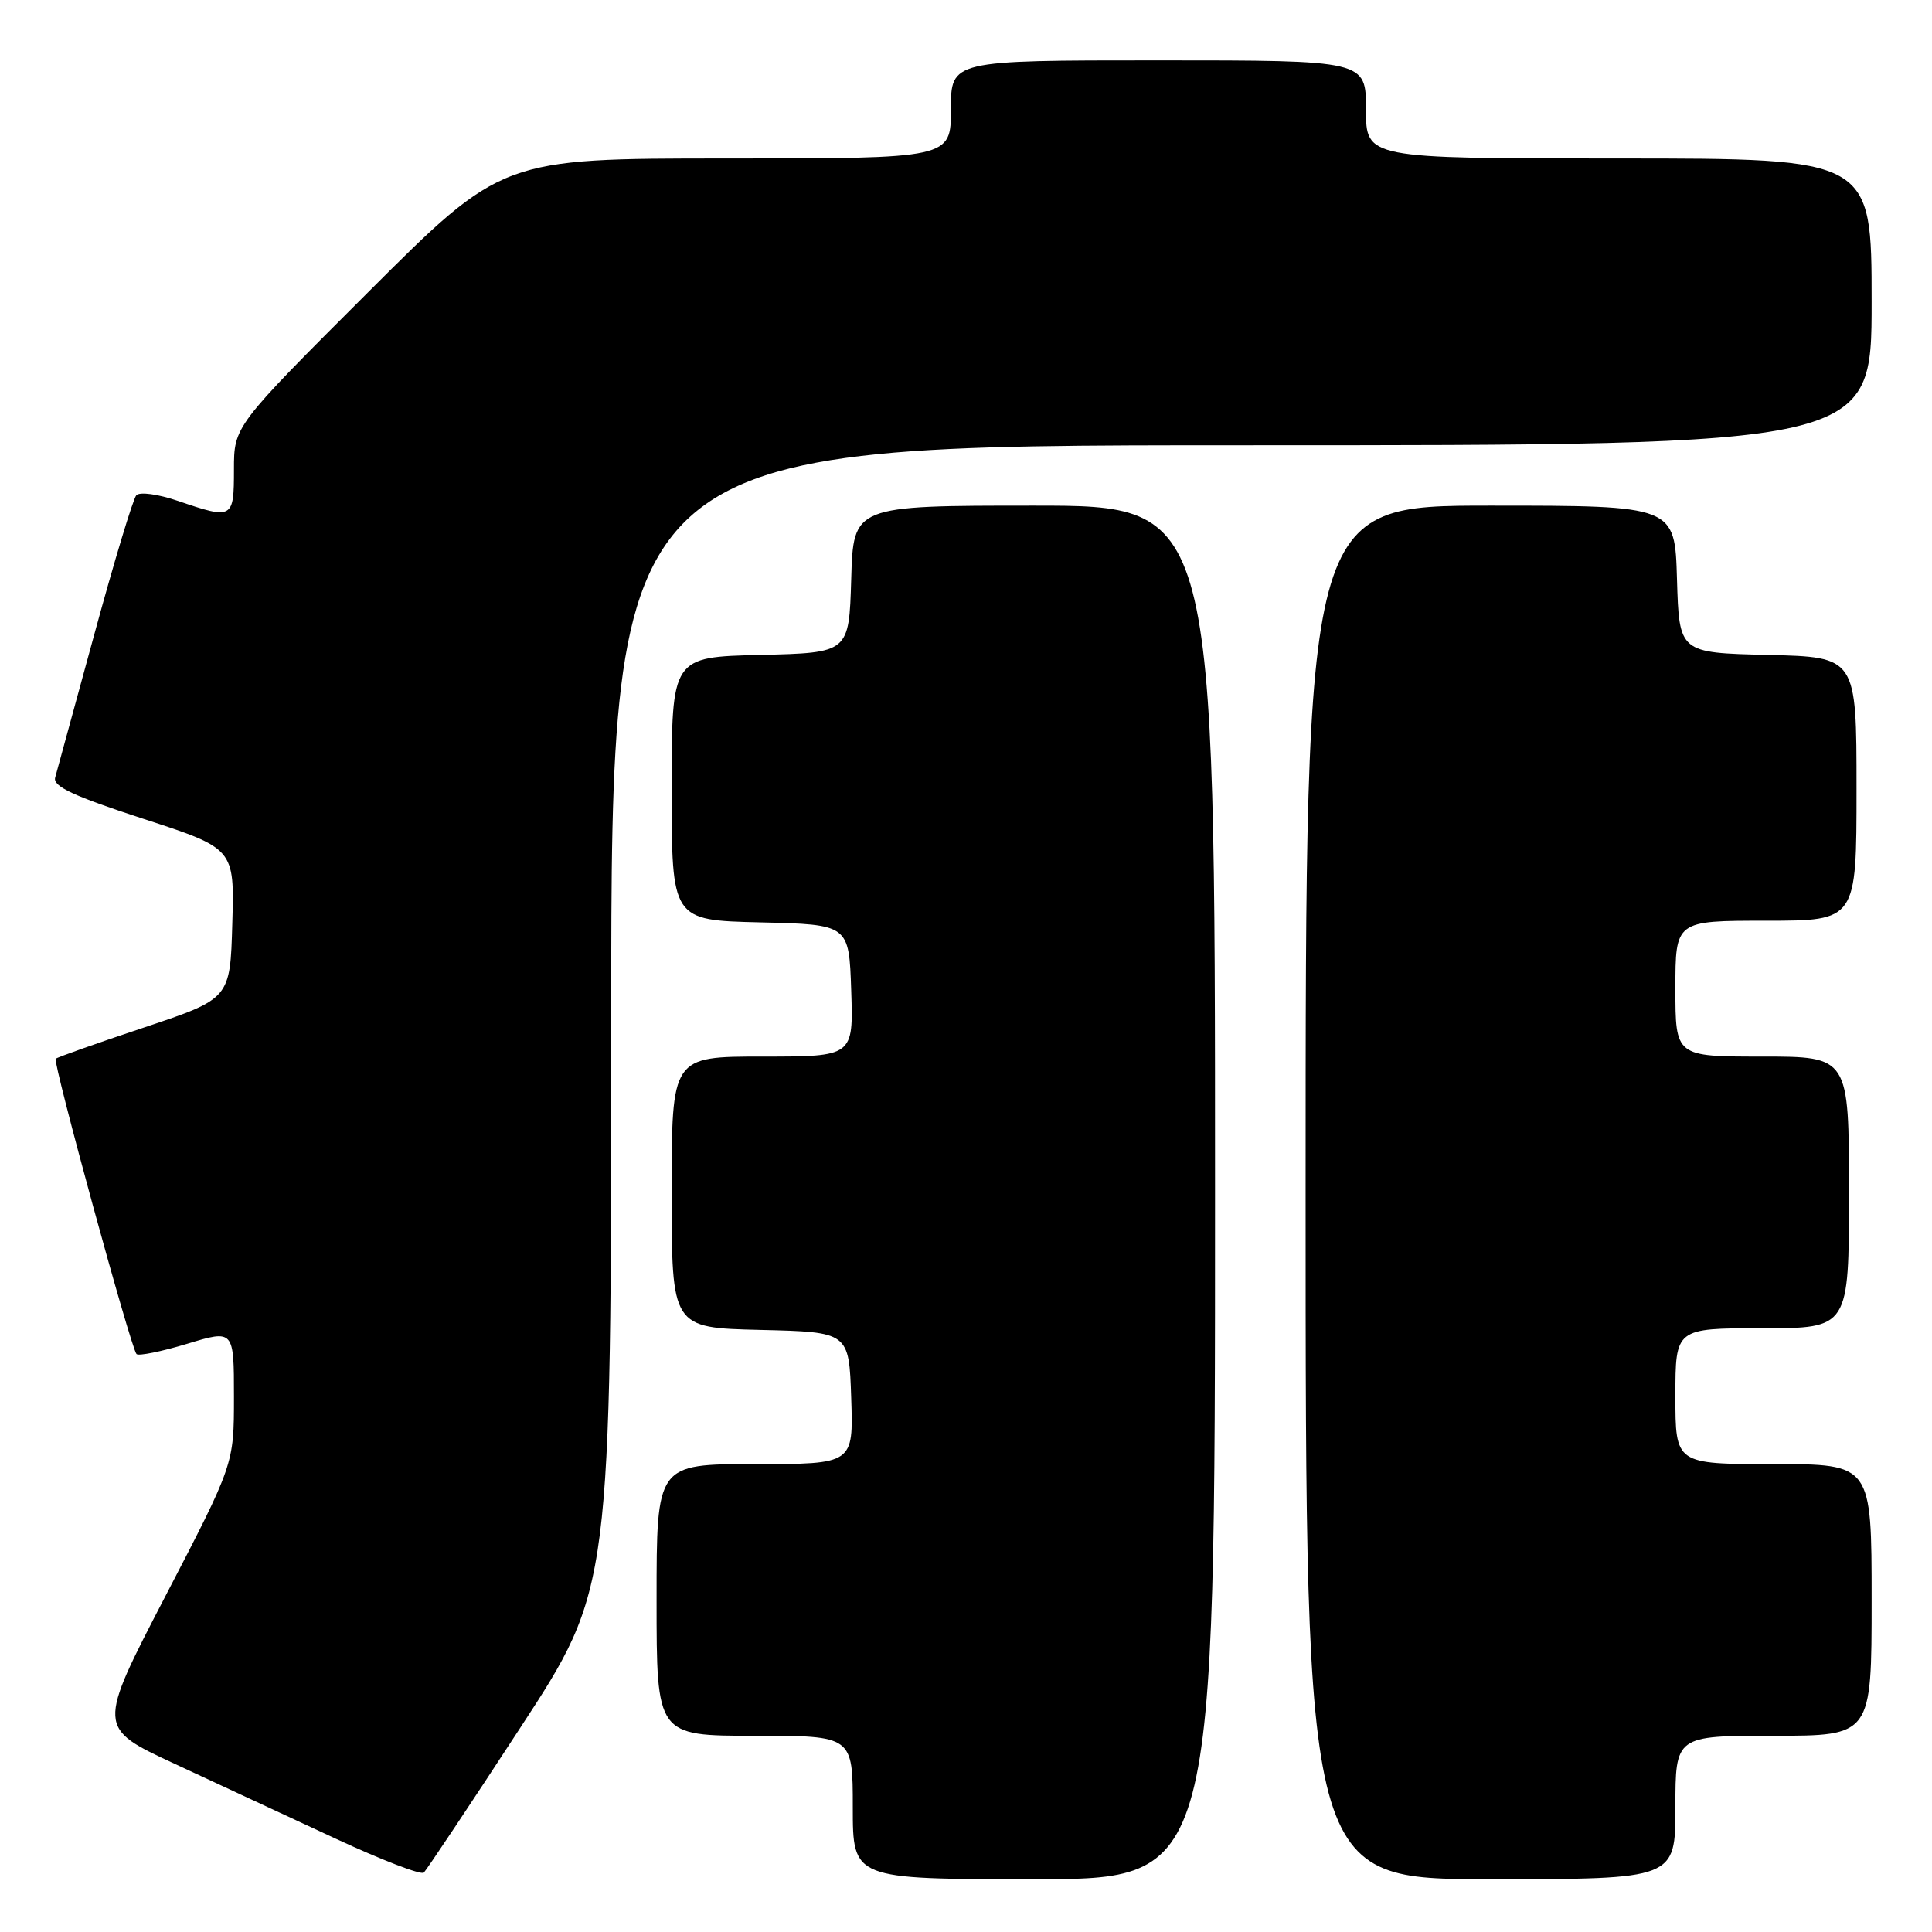 <?xml version="1.0" encoding="UTF-8" standalone="no"?>
<!DOCTYPE svg PUBLIC "-//W3C//DTD SVG 1.1//EN" "http://www.w3.org/Graphics/SVG/1.1/DTD/svg11.dtd" >
<svg xmlns="http://www.w3.org/2000/svg" xmlns:xlink="http://www.w3.org/1999/xlink" version="1.1" viewBox="0 0 256 256">
 <g >
 <path fill="currentColor"
d=" M 68.90 229.00 C 80.99 210.50 80.99 210.50 80.99 134.75 C 81.00 59.00 81.00 59.00 164.50 59.00 C 248.00 59.00 248.00 59.00 248.00 40.00 C 248.00 21.00 248.00 21.00 214.50 21.00 C 181.00 21.00 181.00 21.00 181.00 14.50 C 181.00 8.00 181.00 8.00 153.50 8.00 C 126.00 8.00 126.00 8.00 126.00 14.50 C 126.00 21.00 126.00 21.00 96.26 21.00 C 66.52 21.00 66.52 21.00 48.76 38.74 C 31.00 56.48 31.00 56.48 31.00 62.24 C 31.00 68.76 30.84 68.85 23.60 66.38 C 20.94 65.47 18.50 65.14 18.06 65.63 C 17.63 66.11 15.13 74.38 12.51 84.00 C 9.89 93.62 7.55 102.19 7.31 103.03 C 6.98 104.20 9.70 105.47 18.97 108.49 C 31.07 112.43 31.07 112.43 30.78 122.38 C 30.50 132.33 30.50 132.33 19.11 136.14 C 12.84 138.23 7.57 140.10 7.38 140.29 C 6.97 140.70 17.36 178.70 18.09 179.42 C 18.37 179.70 21.39 179.09 24.80 178.06 C 31.00 176.18 31.00 176.18 31.00 185.10 C 31.00 194.01 31.00 194.01 21.93 211.47 C 12.86 228.94 12.86 228.94 23.15 233.72 C 28.82 236.35 38.41 240.81 44.47 243.63 C 50.54 246.45 55.80 248.48 56.16 248.13 C 56.52 247.78 62.26 239.18 68.90 229.00 Z  M 161.00 158.00 C 161.00 67.00 161.00 67.00 137.04 67.00 C 113.07 67.00 113.07 67.00 112.79 76.75 C 112.50 86.50 112.50 86.50 100.75 86.78 C 89.00 87.06 89.00 87.06 89.00 104.50 C 89.00 121.94 89.00 121.94 100.75 122.22 C 112.50 122.50 112.50 122.50 112.79 131.25 C 113.08 140.00 113.08 140.00 101.04 140.00 C 89.00 140.00 89.00 140.00 89.00 157.97 C 89.00 175.94 89.00 175.94 100.75 176.22 C 112.50 176.50 112.50 176.50 112.79 185.25 C 113.08 194.00 113.08 194.00 100.04 194.00 C 87.00 194.00 87.00 194.00 87.00 212.00 C 87.00 230.00 87.00 230.00 100.00 230.00 C 113.00 230.00 113.00 230.00 113.00 239.50 C 113.00 249.00 113.00 249.00 137.00 249.00 C 161.00 249.00 161.00 249.00 161.00 158.00 Z  M 222.00 239.50 C 222.00 230.00 222.00 230.00 235.00 230.00 C 248.00 230.00 248.00 230.00 248.00 212.00 C 248.00 194.00 248.00 194.00 235.00 194.00 C 222.00 194.00 222.00 194.00 222.00 185.00 C 222.00 176.00 222.00 176.00 233.50 176.00 C 245.00 176.00 245.00 176.00 245.00 158.00 C 245.00 140.00 245.00 140.00 233.50 140.00 C 222.00 140.00 222.00 140.00 222.00 131.00 C 222.00 122.00 222.00 122.00 234.00 122.00 C 246.00 122.00 246.00 122.00 246.00 104.53 C 246.00 87.06 246.00 87.06 234.25 86.78 C 222.50 86.50 222.50 86.50 222.21 76.75 C 221.93 67.00 221.93 67.00 197.46 67.00 C 173.00 67.00 173.00 67.00 173.00 158.00 C 173.00 249.00 173.00 249.00 197.50 249.00 C 222.00 249.00 222.00 249.00 222.00 239.50 Z "/>
</g>
</svg>